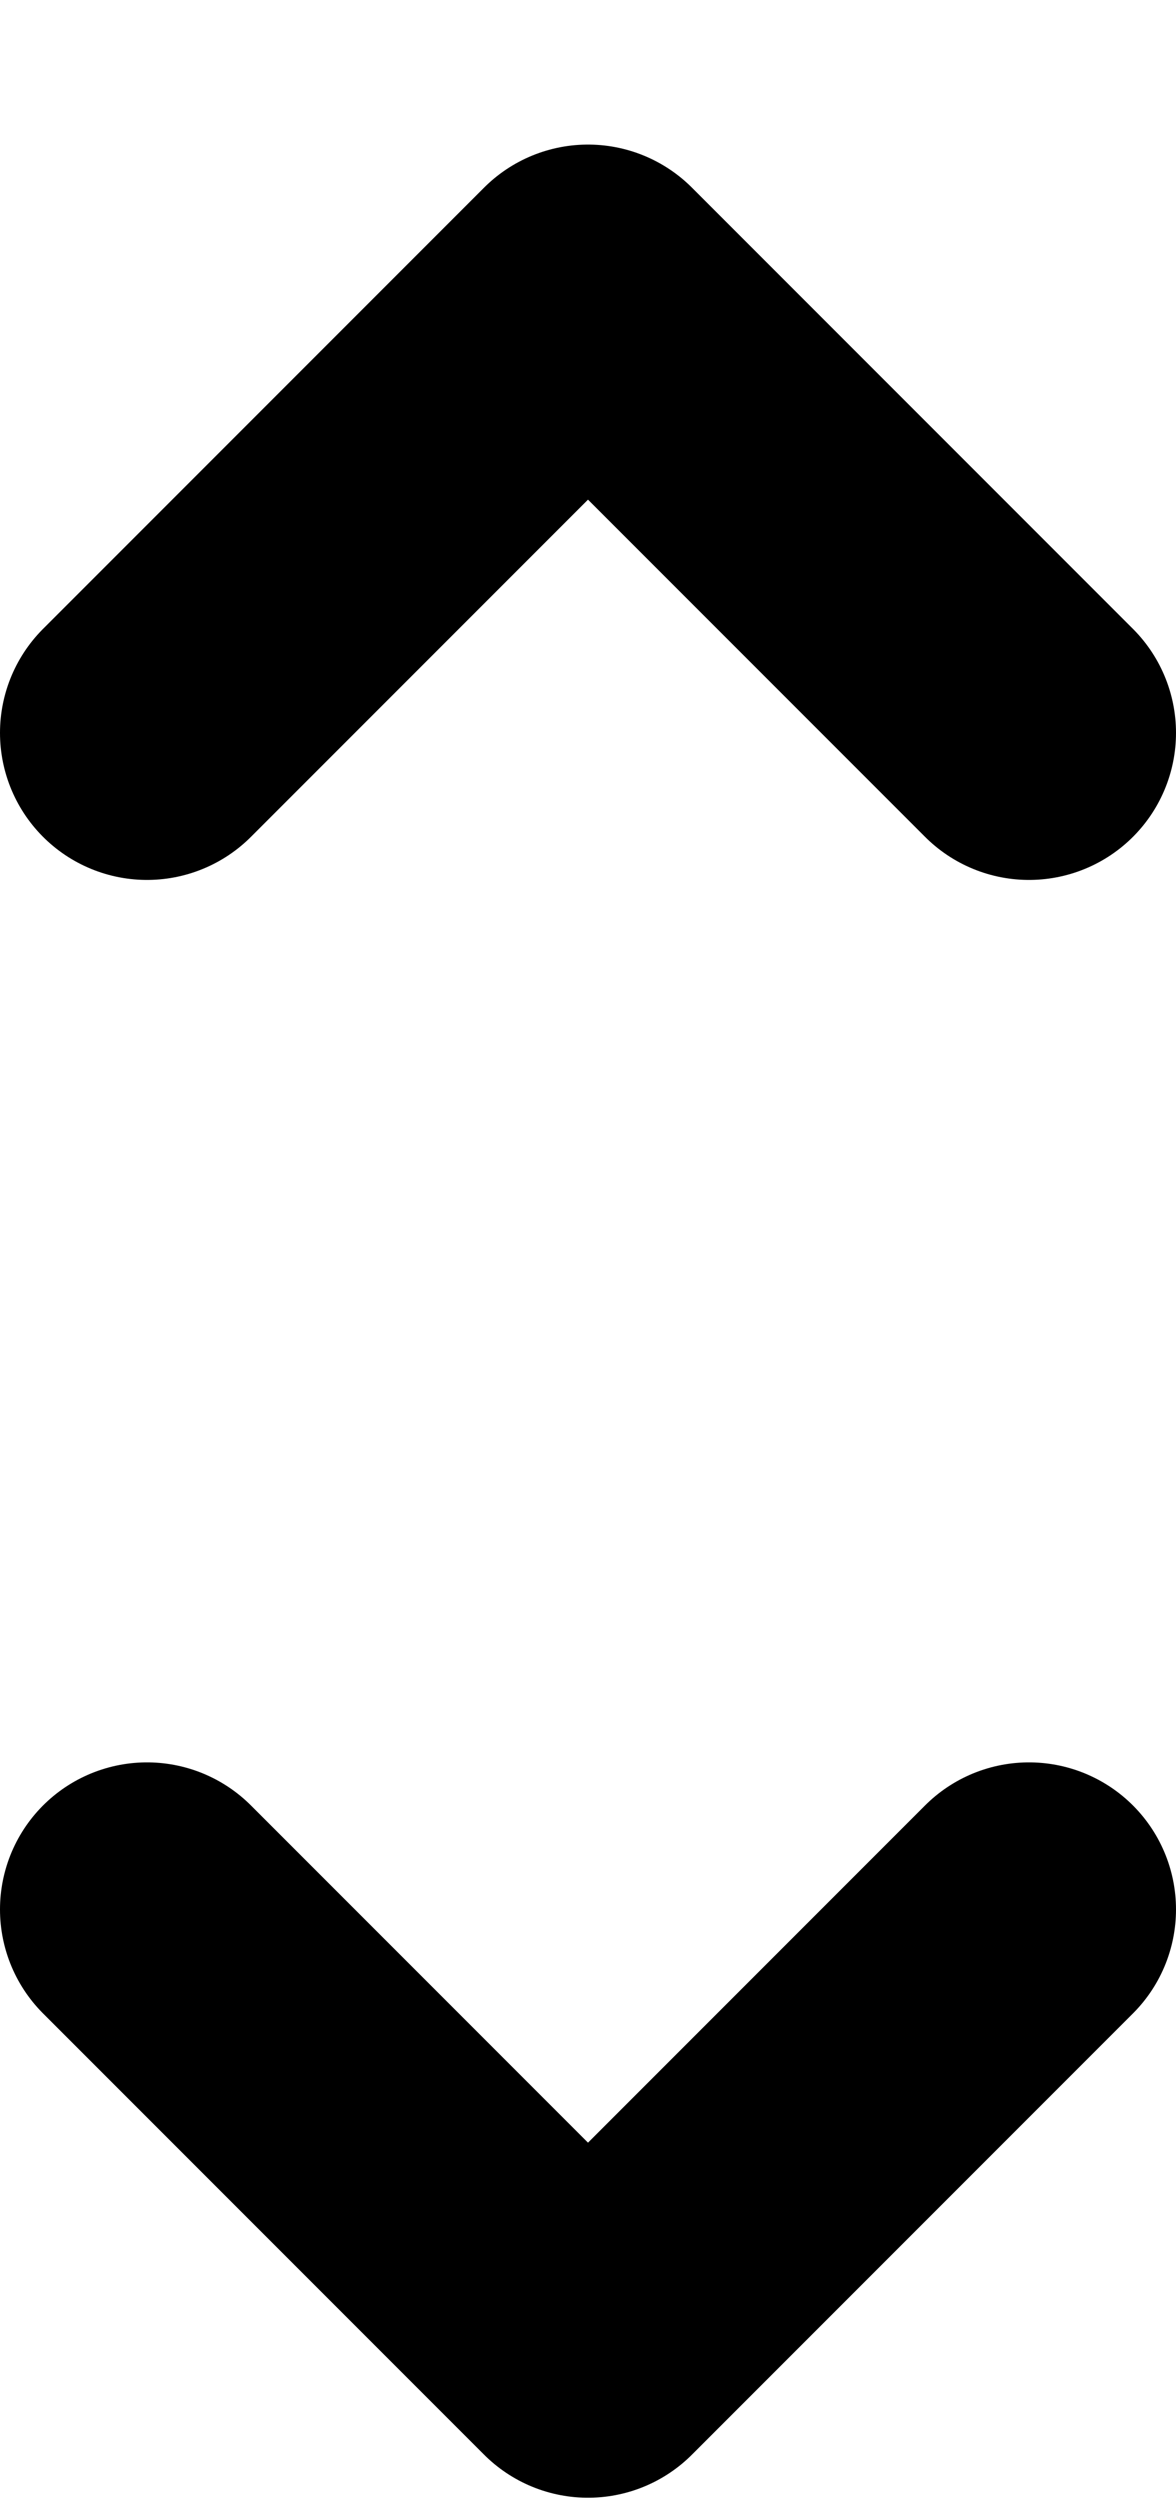 <svg width="8" height="17" viewBox="0 0 8 17" fill="none" xmlns="http://www.w3.org/2000/svg">
<path d="M7 4.983L4 1.983L1 4.983M1 12.983L4 15.983L7 12.983" stroke="black" stroke-width="2" stroke-linecap="round" stroke-linejoin="round"/>
</svg>
